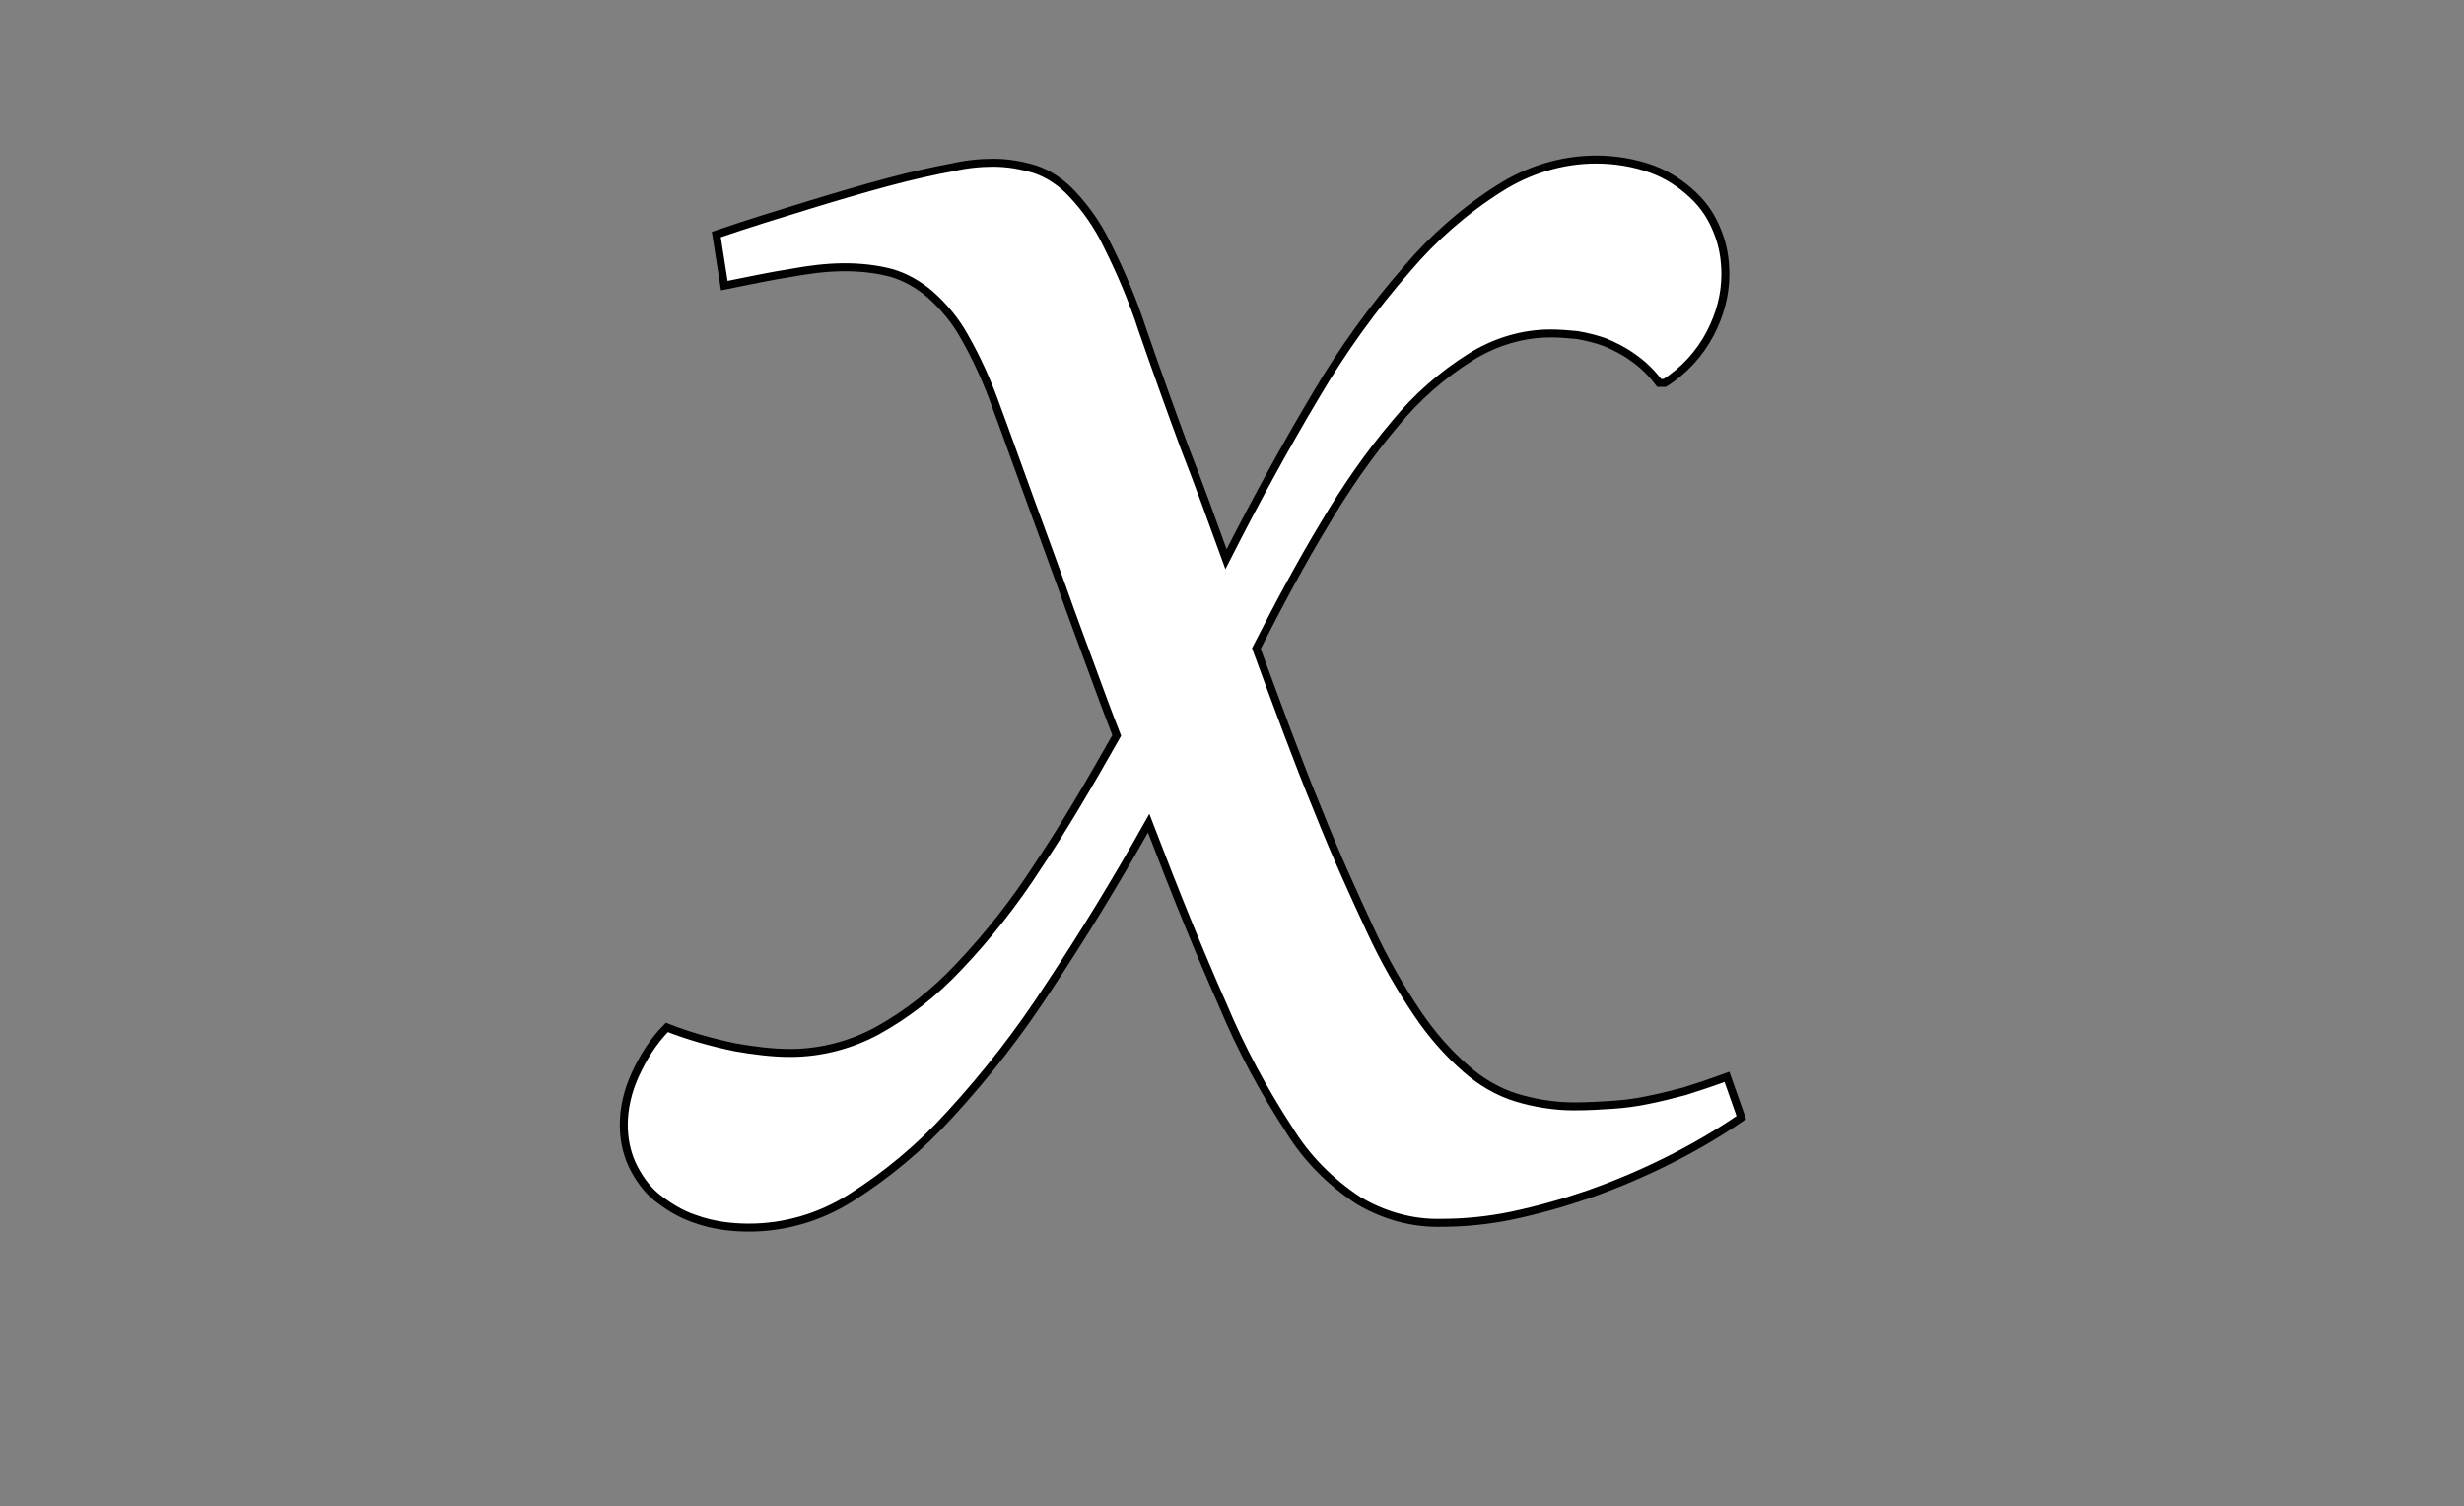 <?xml version="1.0" encoding="utf-8"?>
<!-- Generator: Adobe Illustrator 23.0.0, SVG Export Plug-In . SVG Version: 6.00 Build 0)  -->
<svg version="1.1" id="Calque_1" xmlns="http://www.w3.org/2000/svg" xmlns:xlink="http://www.w3.org/1999/xlink" x="0px" y="0px"
	 viewBox="0 0 308.9 188.8" style="enable-background:new 0 0 308.9 188.8;" xml:space="preserve">
<rect x="0" y="0" width="308.9" height="188.8" fill="#808080" stroke="none"/>
<style type="text/css">
	.st0{fill:#FFFFFF;stroke:#000000;stroke-miterlimit:10;}
</style>
<title>x_V2</title>
<path class="st0" d="M89.8,29.4c4.1-1.4,8-2.6,11.6-3.7s7-2.1,10-2.9s5.7-1.4,7.9-1.8c1.7-0.4,3.5-0.6,5.2-0.6
	c1.8,0,3.5,0.3,5.2,0.8c1.8,0.6,3.4,1.7,4.7,3.1c1.8,1.9,3.3,4.1,4.4,6.4c1.7,3.4,3.2,6.9,4.4,10.6c1.8,5.2,3.6,10.2,5.3,14.8
	c1.8,4.6,3.5,9.3,5.2,14c3.8-7.5,7.6-14.4,11.3-20.6c3.3-5.6,7.1-10.9,11.4-15.8c3.3-3.9,7.3-7.4,11.6-10.1
	c3.6-2.3,7.8-3.6,12.1-3.6c2.4,0,4.8,0.4,7,1.2c1.9,0.7,3.6,1.8,5.1,3.2c1.4,1.3,2.4,2.8,3.1,4.6c0.7,1.7,1,3.5,1,5.4
	c0,2.6-0.7,5.1-1.9,7.4c-1.3,2.5-3.3,4.7-5.7,6.2h-0.7c-0.9-1.2-2-2.3-3.3-3.2c-1.1-0.8-2.3-1.4-3.5-1.9c-1.1-0.4-2.3-0.7-3.5-0.9
	c-1.1-0.1-2.2-0.2-3.3-0.2c-3.6,0-7.1,1.1-10.1,3c-3.5,2.2-6.7,5-9.4,8.3c-3.3,3.9-6.2,8.1-8.8,12.5c-2.9,4.8-5.7,10-8.6,15.7
	c2.8,7.6,5.3,14.4,7.7,20.2c2.3,5.8,4.6,10.8,6.6,15.1c1.7,3.7,3.7,7.2,6,10.6c1.7,2.5,3.7,4.8,6,6.8c1.8,1.6,4,2.9,6.3,3.6
	c2.3,0.7,4.8,1.1,7.2,1.1c1.8,0,3.4-0.1,4.9-0.2c1.5-0.1,3-0.3,4.4-0.6c1.5-0.3,3.1-0.7,4.6-1.1c1.6-0.5,3.4-1.1,5.3-1.8l1.8,5.1
	c-2.9,2-6,3.8-9.2,5.4c-3.2,1.6-6.5,3-9.9,4.2c-3.2,1.1-6.4,2-9.7,2.7c-2.9,0.6-5.9,0.9-8.8,0.9c-3.6,0.1-7.2-0.9-10.4-2.8
	c-3.5-2.3-6.5-5.3-8.7-8.9c-3.2-4.9-6-10.1-8.3-15.6c-2.8-6.3-5.9-13.9-9.3-22.8c-4.2,7.5-8.4,14.3-12.5,20.5
	c-3.7,5.7-7.8,11-12.4,16c-3.7,4.1-7.9,7.6-12.5,10.5c-3.8,2.4-8.2,3.7-12.7,3.7c-2.3,0-4.6-0.3-6.8-1.1c-1.8-0.6-3.4-1.6-4.9-2.8
	c-1.3-1.1-2.3-2.6-3-4.1c-0.7-1.6-1-3.2-1-4.9c0-2.1,0.5-4.2,1.4-6.2c1-2.2,2.3-4.3,4-6c2.8,1.1,5.7,1.9,8.6,2.5
	c2.3,0.4,4.6,0.7,6.9,0.7c3.8,0,7.6-1,10.9-2.8c3.8-2.1,7.2-4.8,10.2-8c3.7-3.9,7-8.1,9.9-12.6c3.3-4.9,6.5-10.4,9.9-16.4
	c-1.1-2.8-2.2-5.8-3.3-8.8c-1.1-3-2.3-6.2-3.5-9.6c-1.2-3.3-2.5-6.9-3.9-10.7s-2.8-7.8-4.4-12.1c-1.1-3.1-2.4-6-4-8.8
	c-1.1-2-2.6-3.8-4.3-5.3c-1.4-1.2-3.1-2.2-4.9-2.7c-1.9-0.5-3.9-0.7-5.8-0.7c-2.3,0-4.5,0.3-6.7,0.7c-2.6,0.4-5.4,1-8.4,1.6
	L89.8,29.4z"/>
</svg>
